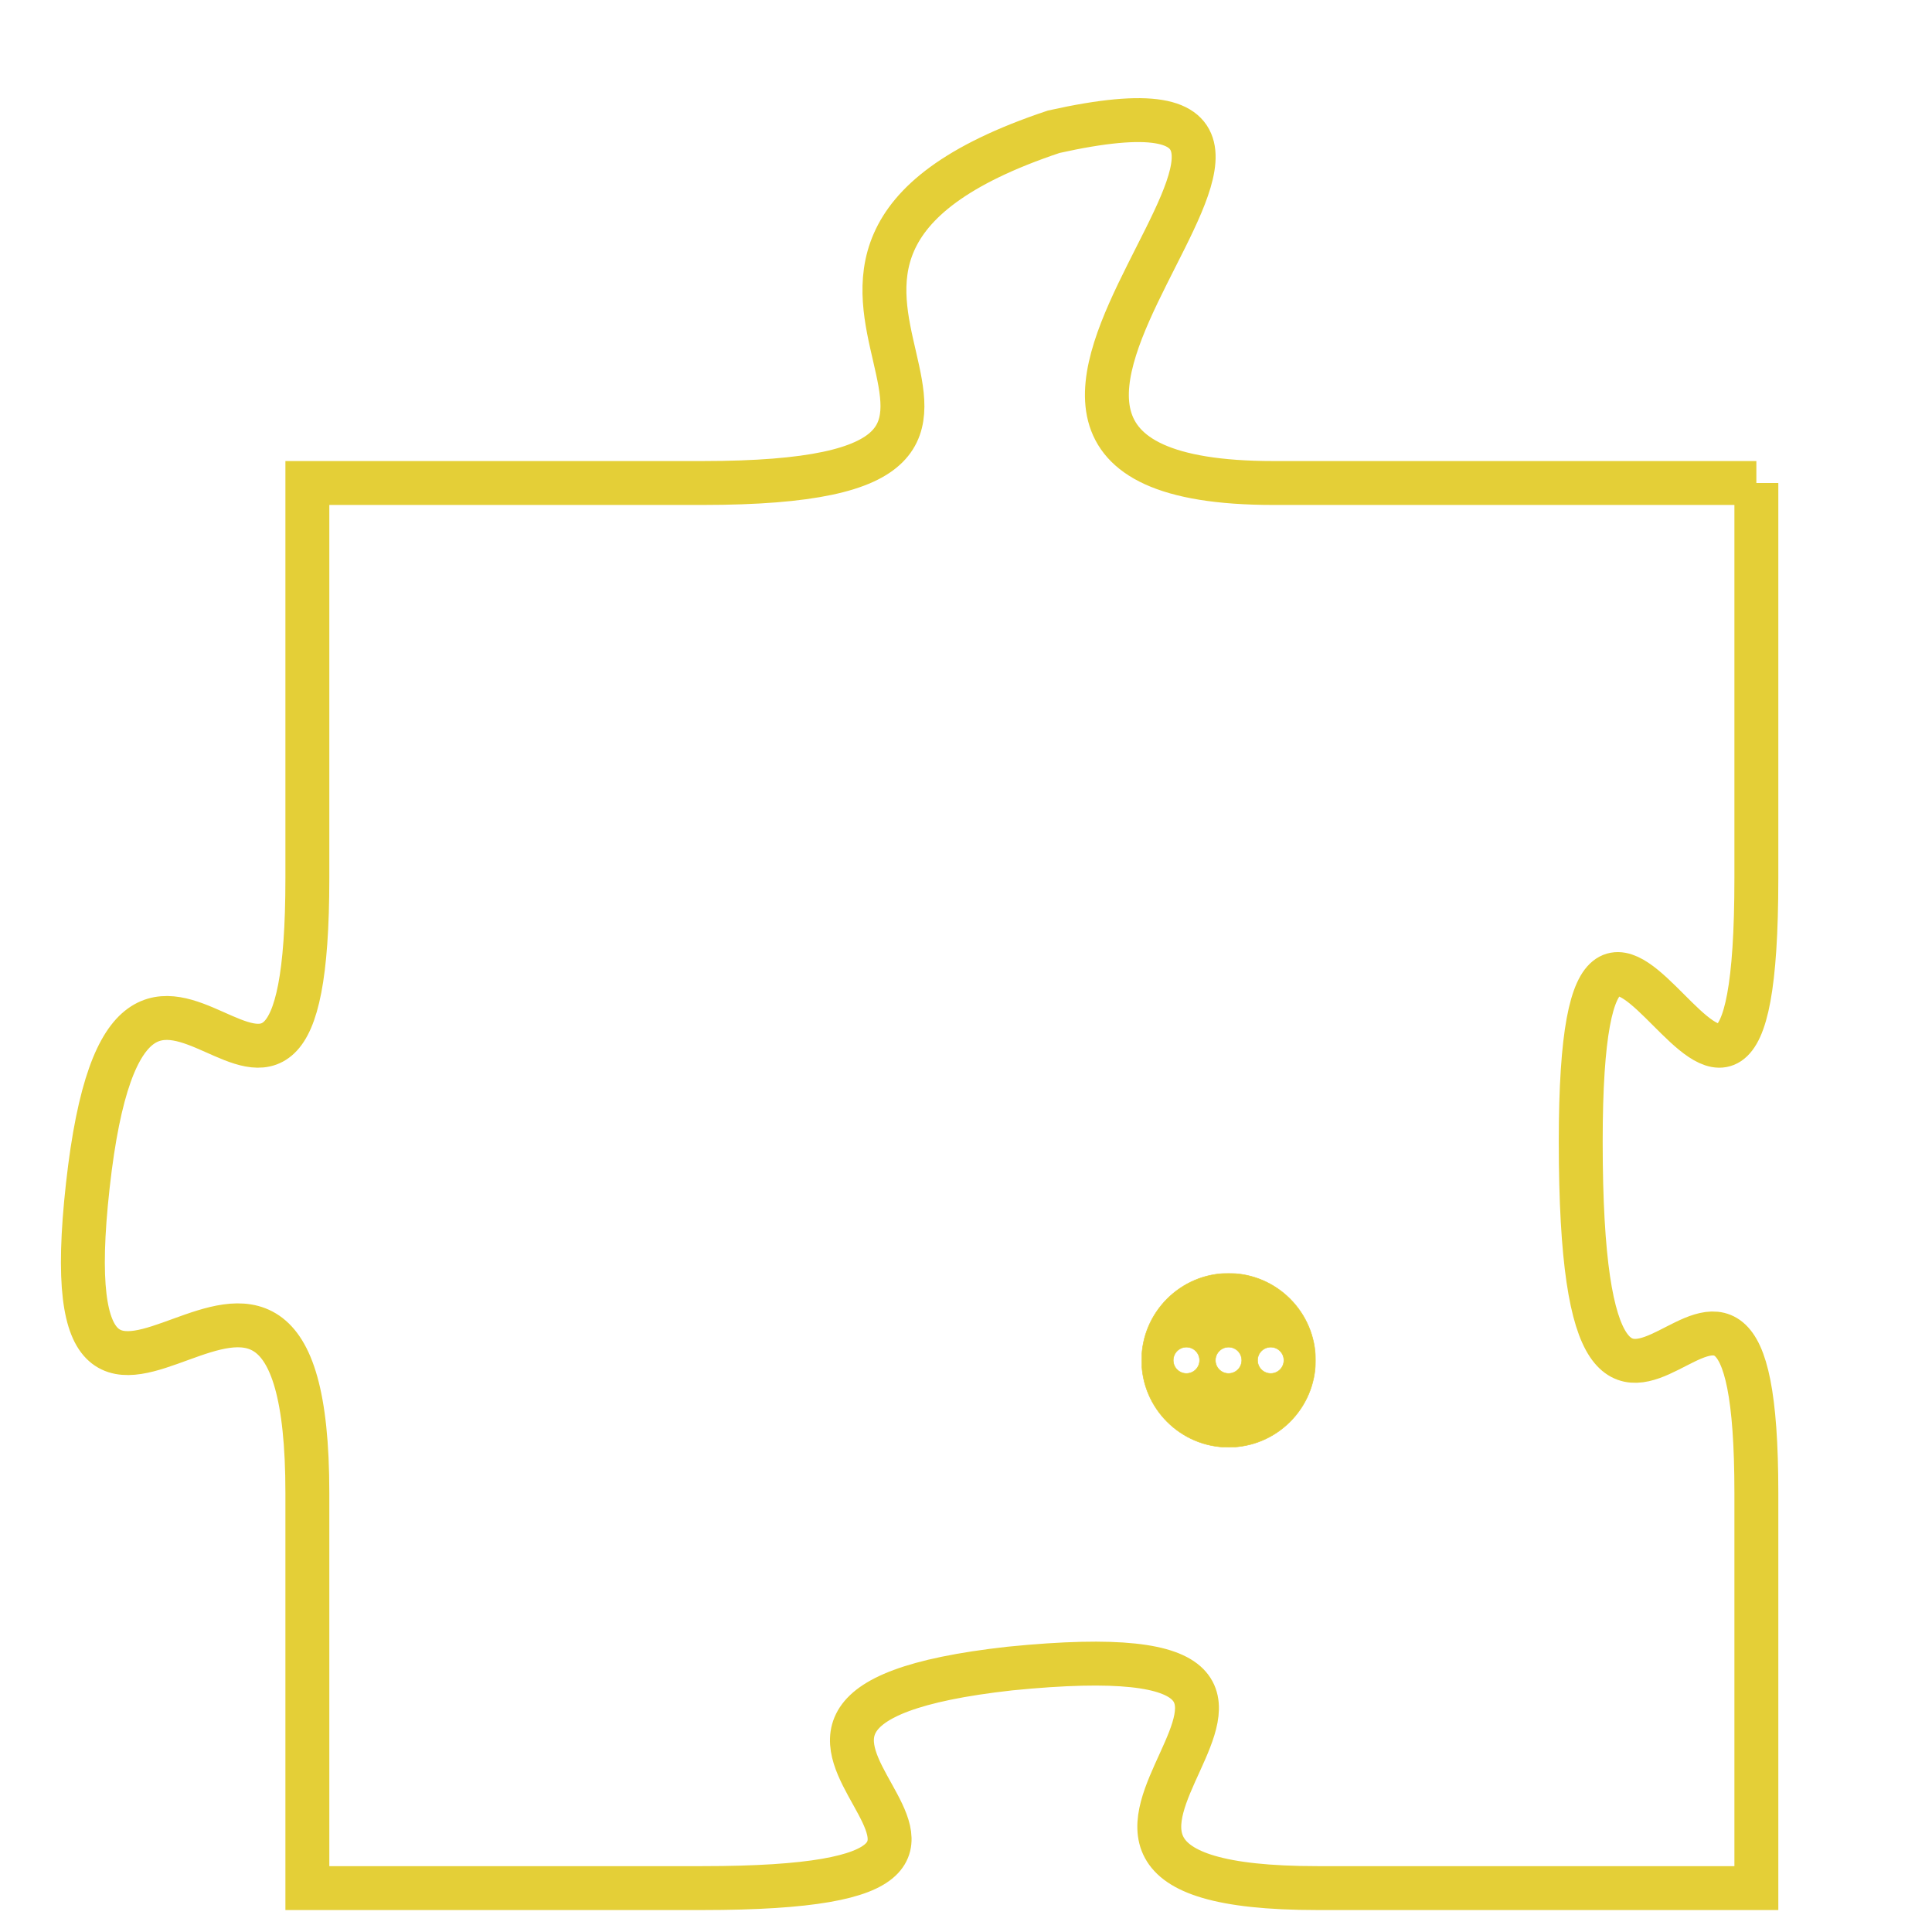 <svg version="1.1" xmlns="http://www.w3.org/2000/svg" xmlns:xlink="http://www.w3.org/1999/xlink" fill="transparent" x="0" y="0" width="350" height="350" preserveAspectRatio="xMinYMin slice"><style type="text/css">.links{fill:transparent;stroke: #E4CF37;}.links:hover{fill:#63D272; opacity:0.4;}</style><defs><g id="allt"><path id="t6218" d="M3597,1504 L3586,1504 C3576,1504 3590,1494 3581,1496 C3572,1499 3583,1504 3573,1504 L3564,1504 3564,1504 L3564,1513 C3564,1522 3560,1511 3559,1520 C3558,1529 3564,1518 3564,1527 L3564,1536 3564,1536 L3573,1536 C3583,1536 3571,1532 3580,1531 C3590,1530 3578,1536 3587,1536 L3597,1536 3597,1536 L3597,1527 C3597,1518 3593,1530 3593,1519 C3593,1509 3597,1523 3597,1513 L3597,1504"/></g><clipPath id="c" clipRule="evenodd" fill="transparent"><use href="#t6218"/></clipPath></defs><svg viewBox="3557 1493 41 44" preserveAspectRatio="xMinYMin meet"><svg width="4380" height="2430"><g><image crossorigin="anonymous" x="0" y="0" href="https://nftpuzzle.license-token.com/assets/completepuzzle.svg" width="100%" height="100%" /><g class="links"><use href="#t6218"/></g></g></svg><svg x="3583" y="1522" height="9%" width="9%" viewBox="0 0 330 330"><g><a xlink:href="https://nftpuzzle.license-token.com/" class="links"><title>See the most innovative NFT based token software licensing project</title><path fill="#E4CF37" id="more" d="M165,0C74.019,0,0,74.019,0,165s74.019,165,165,165s165-74.019,165-165S255.981,0,165,0z M85,190 c-13.785,0-25-11.215-25-25s11.215-25,25-25s25,11.215,25,25S98.785,190,85,190z M165,190c-13.785,0-25-11.215-25-25 s11.215-25,25-25s25,11.215,25,25S178.785,190,165,190z M245,190c-13.785,0-25-11.215-25-25s11.215-25,25-25 c13.785,0,25,11.215,25,25S258.785,190,245,190z"></path></a></g></svg></svg></svg>
